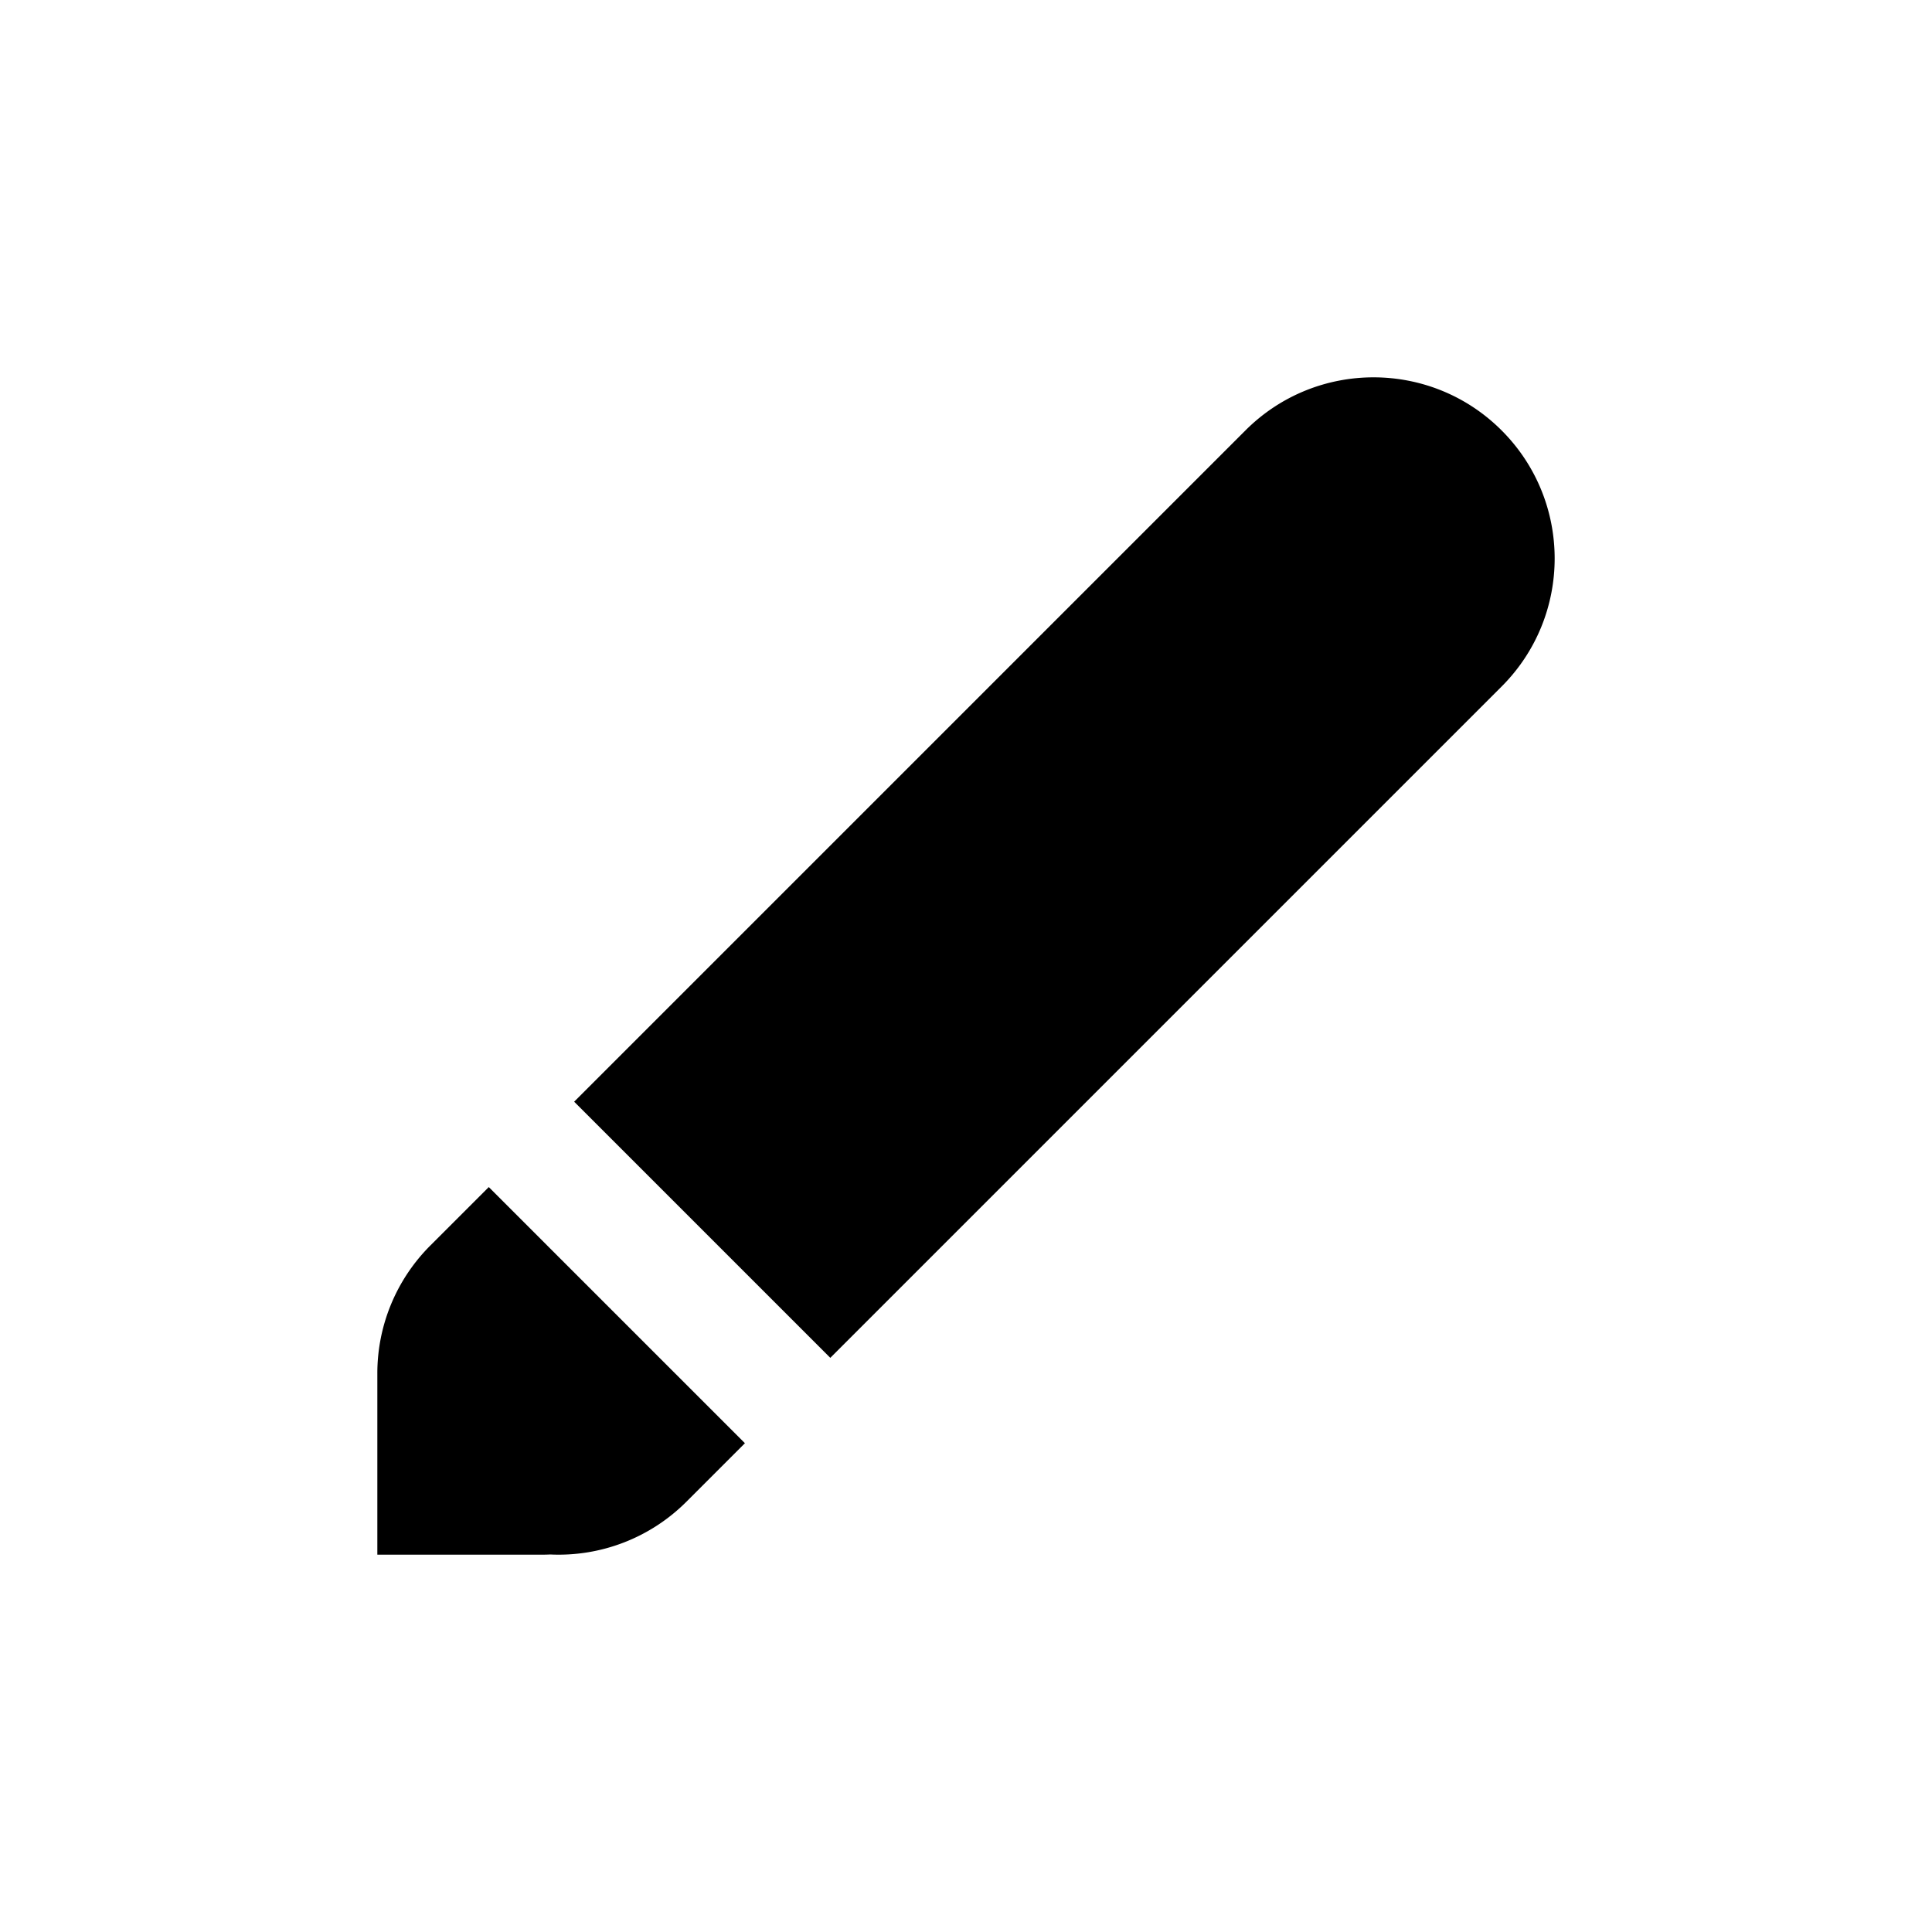 <svg xmlns="http://www.w3.org/2000/svg" fill="currentColor" viewBox="0 0 128 128">
  <path fill-rule="evenodd" d="M36 103c.151 0 .302-.004.45-.012a11.97 11.97 0 0 0 9.035-3.503l3.868-3.868-16.97-16.97-3.868 3.868A11.962 11.962 0 0 0 25 90.993V103h11Zm19.01-13.04 44.475-44.475c4.687-4.686 4.687-12.284 0-16.97-4.686-4.687-12.284-4.687-16.97 0L38.04 72.99l16.97 16.97Z" clip-rule="evenodd"/>
</svg>

